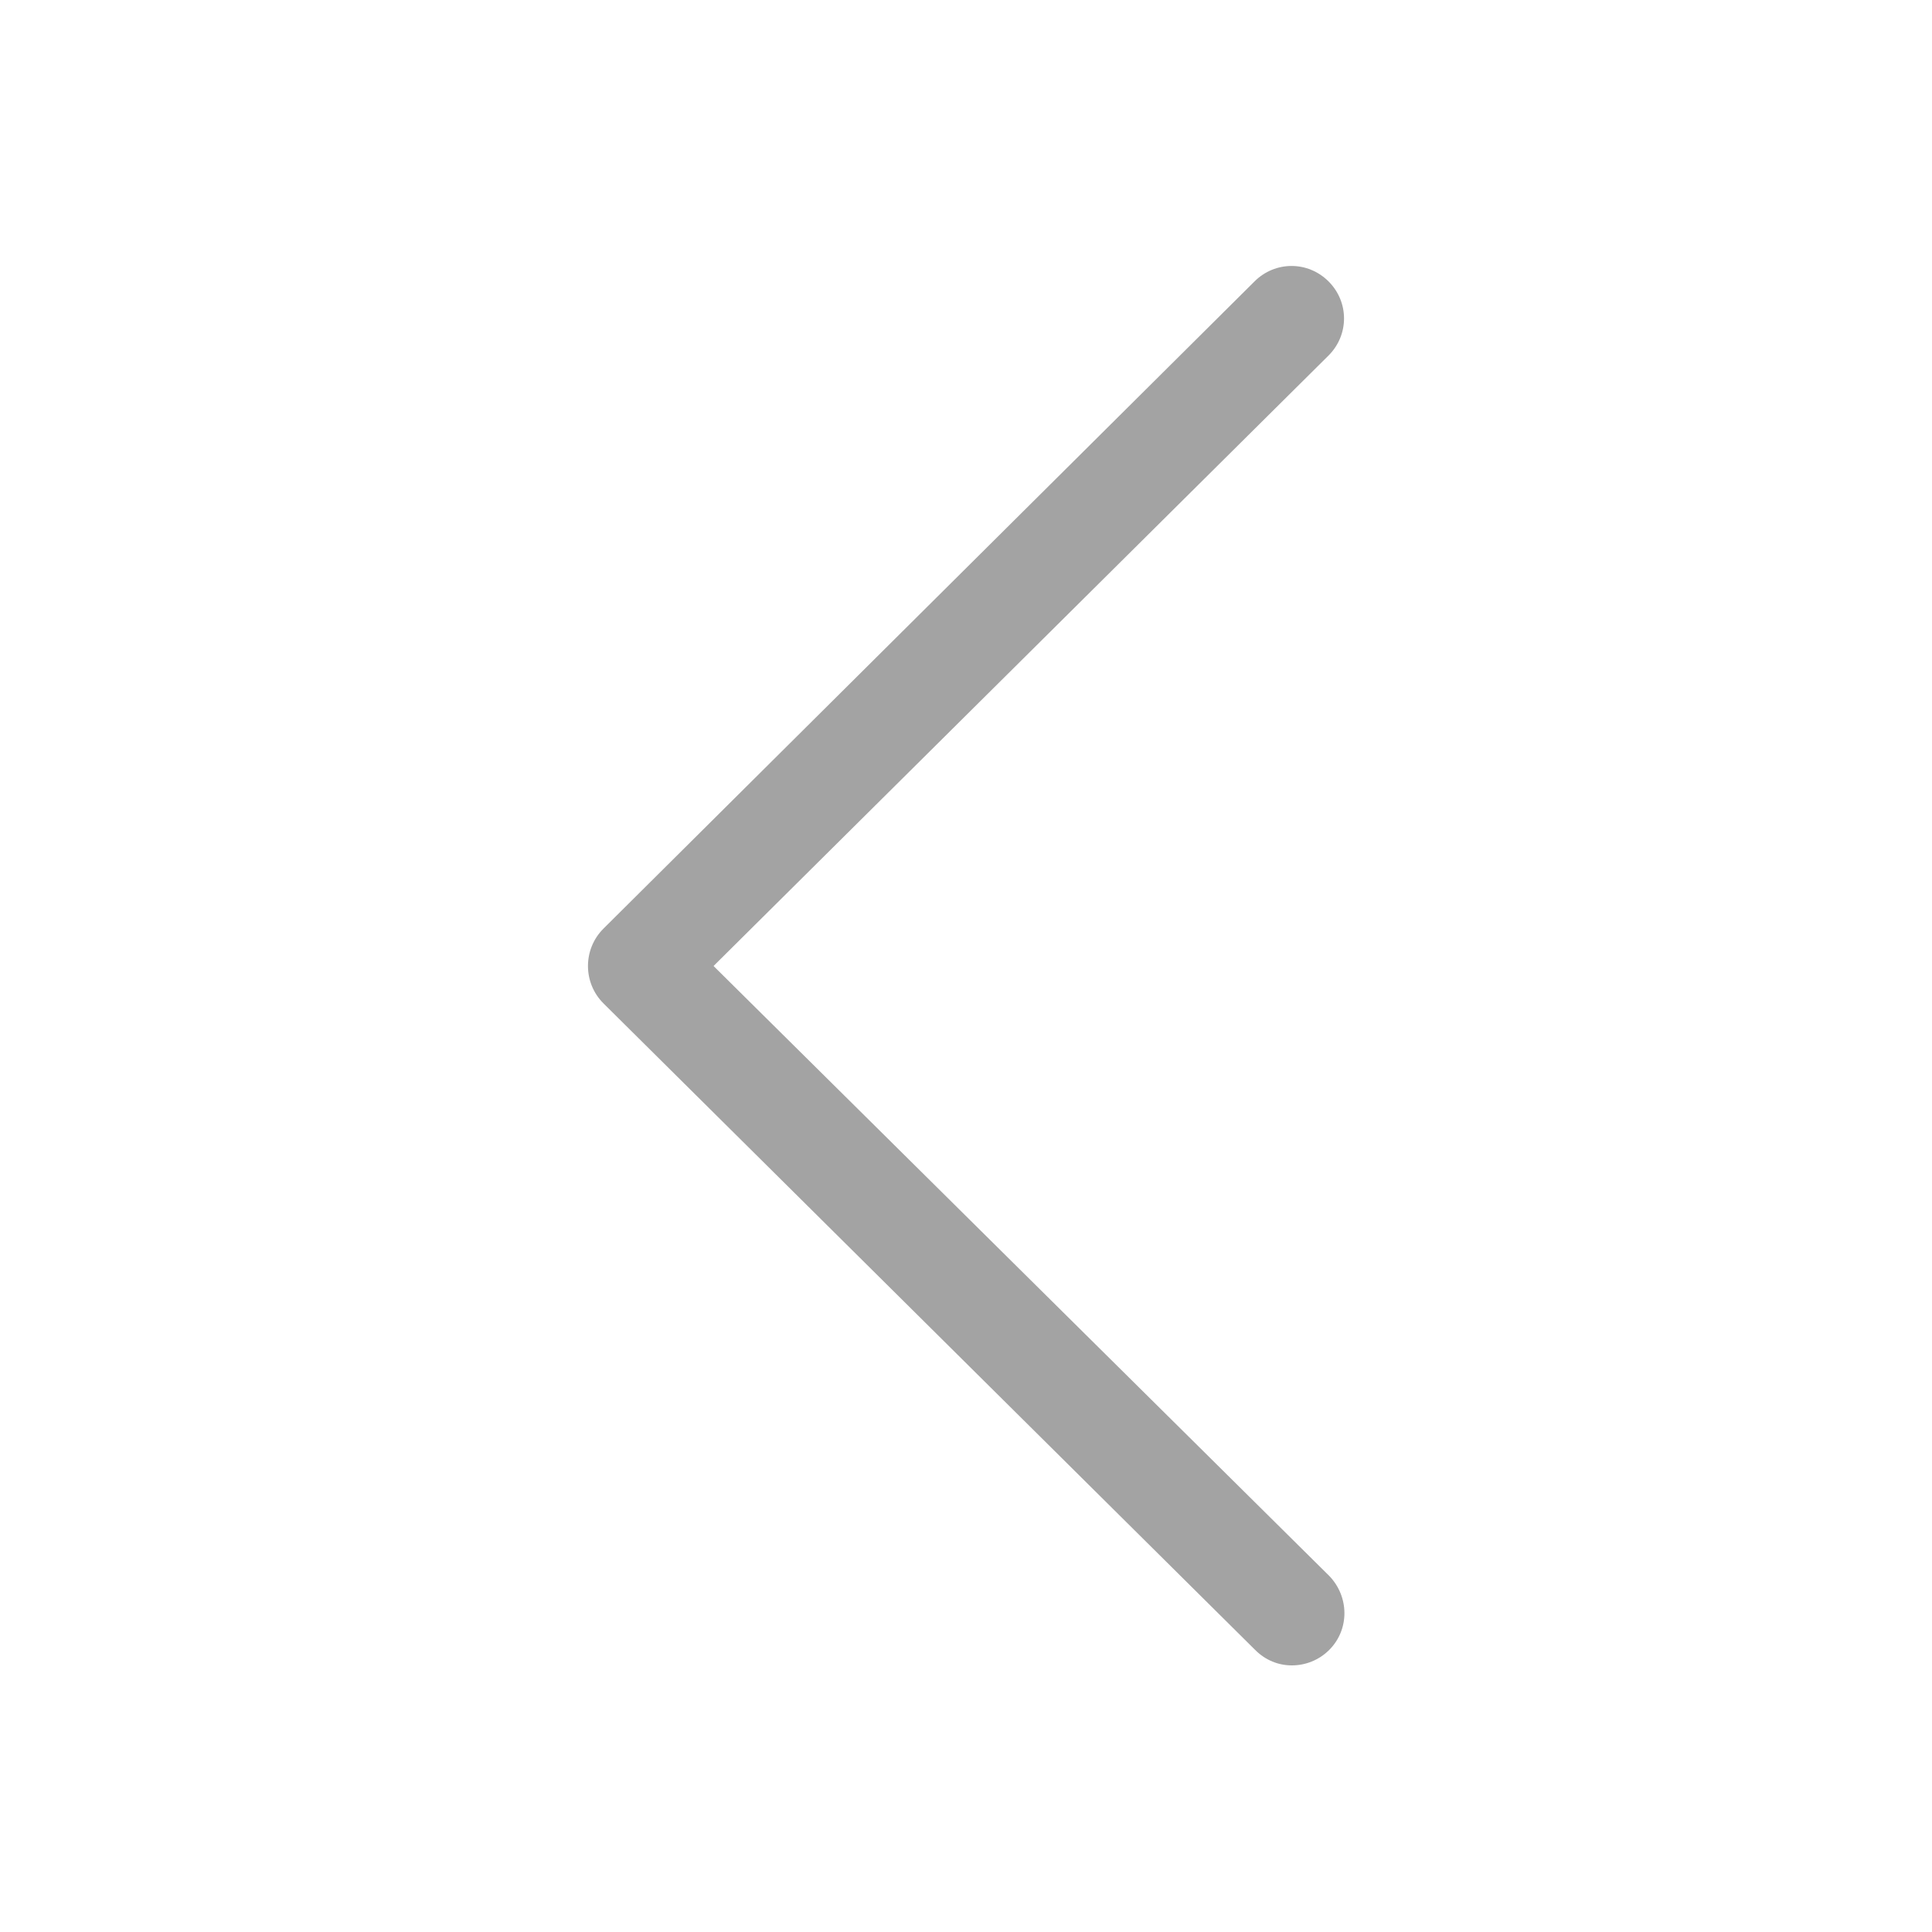 <?xml version="1.0" encoding="utf-8"?>
<!-- Generator: Adobe Illustrator 24.2.3, SVG Export Plug-In . SVG Version: 6.00 Build 0)  -->
<svg version="1.1" id="Layer_1" xmlns="http://www.w3.org/2000/svg" xmlns:xlink="http://www.w3.org/1999/xlink" x="0px" y="0px"
	 viewBox="0 0 300 300" style="enable-background:new 0 0 300 300;" xml:space="preserve">
<style type="text/css">
	.st0{fill:#A3A3A3;}
</style>
<path class="st0" d="M110.8,150l95.5-94.8c3.2-3.2,3.2-8.3,0-11.5c-3.2-3.2-8.3-3.2-11.5,0L93.7,144.2c-1.6,1.6-2.4,3.7-2.4,5.8
	c0,2.1,0.8,4.2,2.4,5.8l101.2,100.4c1.6,1.6,3.6,2.4,5.7,2.4c2.1,0,4.2-0.8,5.8-2.4c3.2-3.2,3.1-8.3,0-11.5L110.8,150z"/>
</svg>
